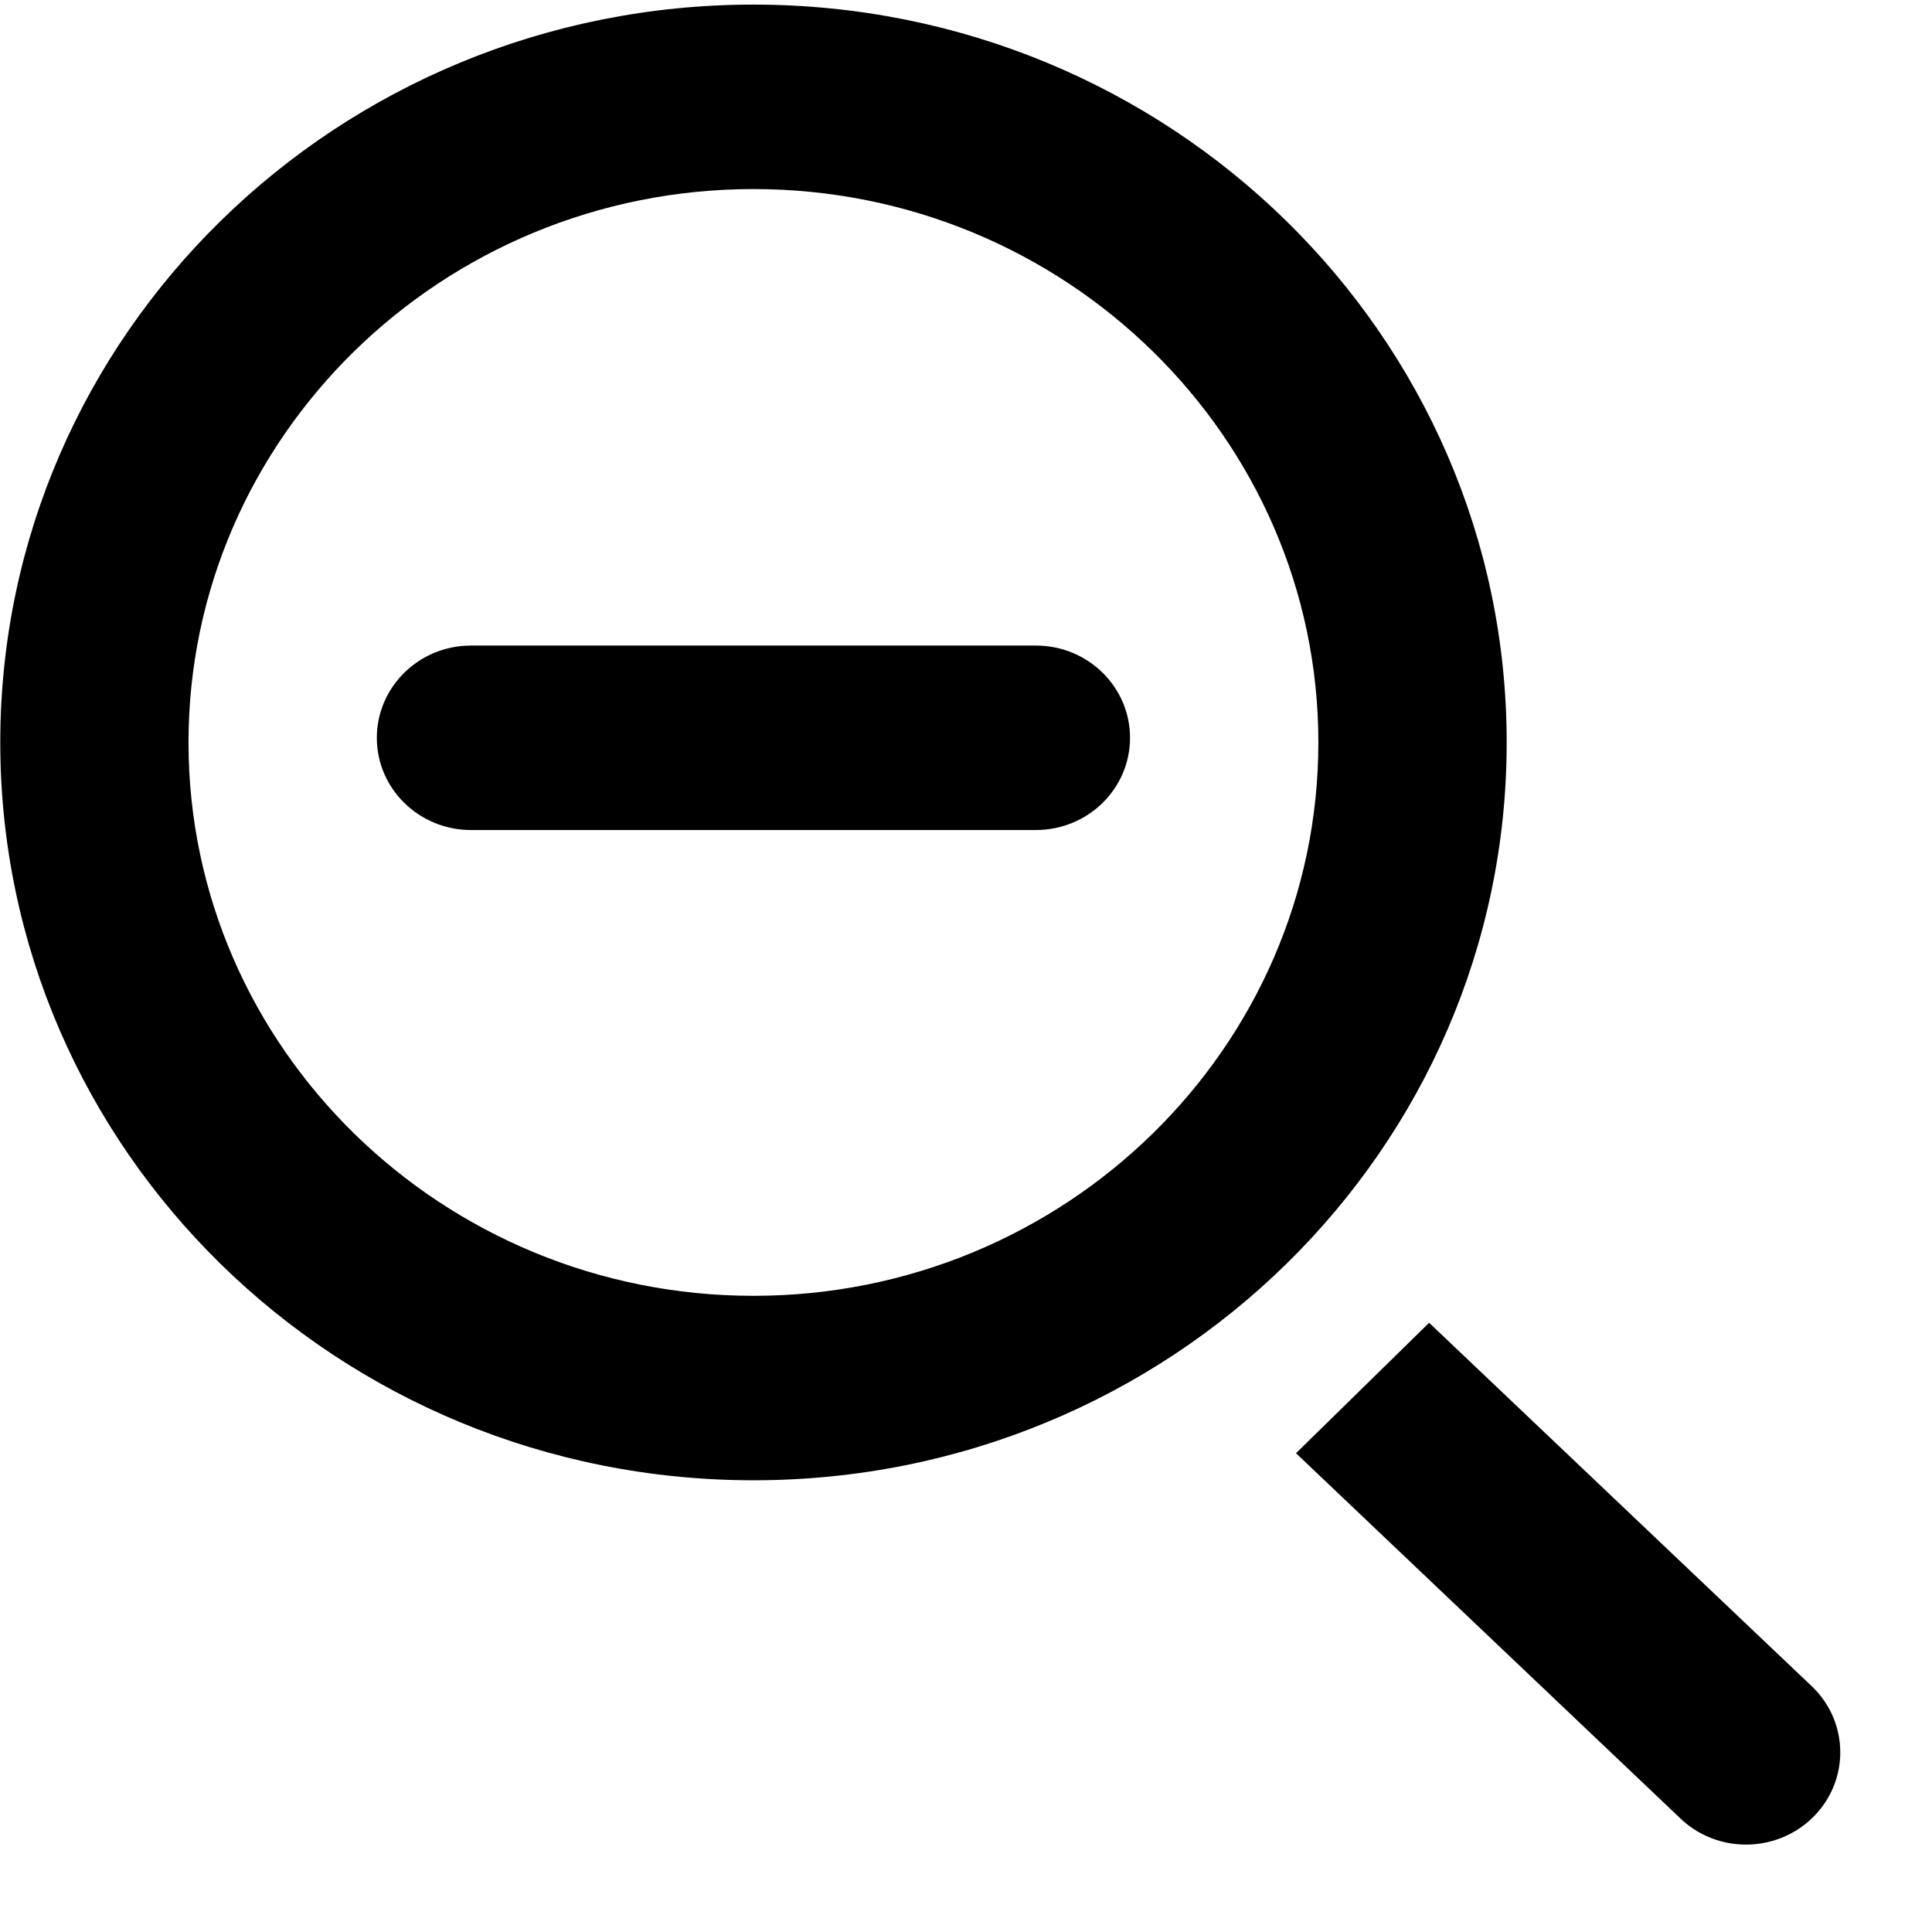 <svg width="21" height="21" viewBox="0 0 21 21" fill="none" xmlns="http://www.w3.org/2000/svg">
<path fill-rule="evenodd" clip-rule="evenodd" d="M5.119 7.017H11.26C11.825 7.017 12.283 7.466 12.283 8.02C12.283 8.573 11.825 9.022 11.26 9.022H5.119C4.555 9.022 4.096 8.573 4.096 8.02C4.096 7.466 4.555 7.017 5.119 7.017ZM19.703 18.338C20.103 18.729 20.103 19.365 19.703 19.756C19.302 20.148 18.654 20.148 18.255 19.756L14.087 15.796L15.534 14.378L19.703 18.338ZM8.19 14.085C4.804 14.085 2.049 11.387 2.049 8.07C2.049 4.753 4.804 2.055 8.19 2.055C11.575 2.055 14.33 4.753 14.33 8.07C14.33 11.387 11.575 14.085 8.19 14.085ZM8.19 0.05C3.668 0.05 0.003 3.641 0.003 8.07C0.003 12.5 3.668 16.09 8.19 16.09C12.711 16.09 16.377 12.5 16.377 8.07C16.377 3.641 12.711 0.05 8.19 0.05Z" fill="black"/>
</svg>
